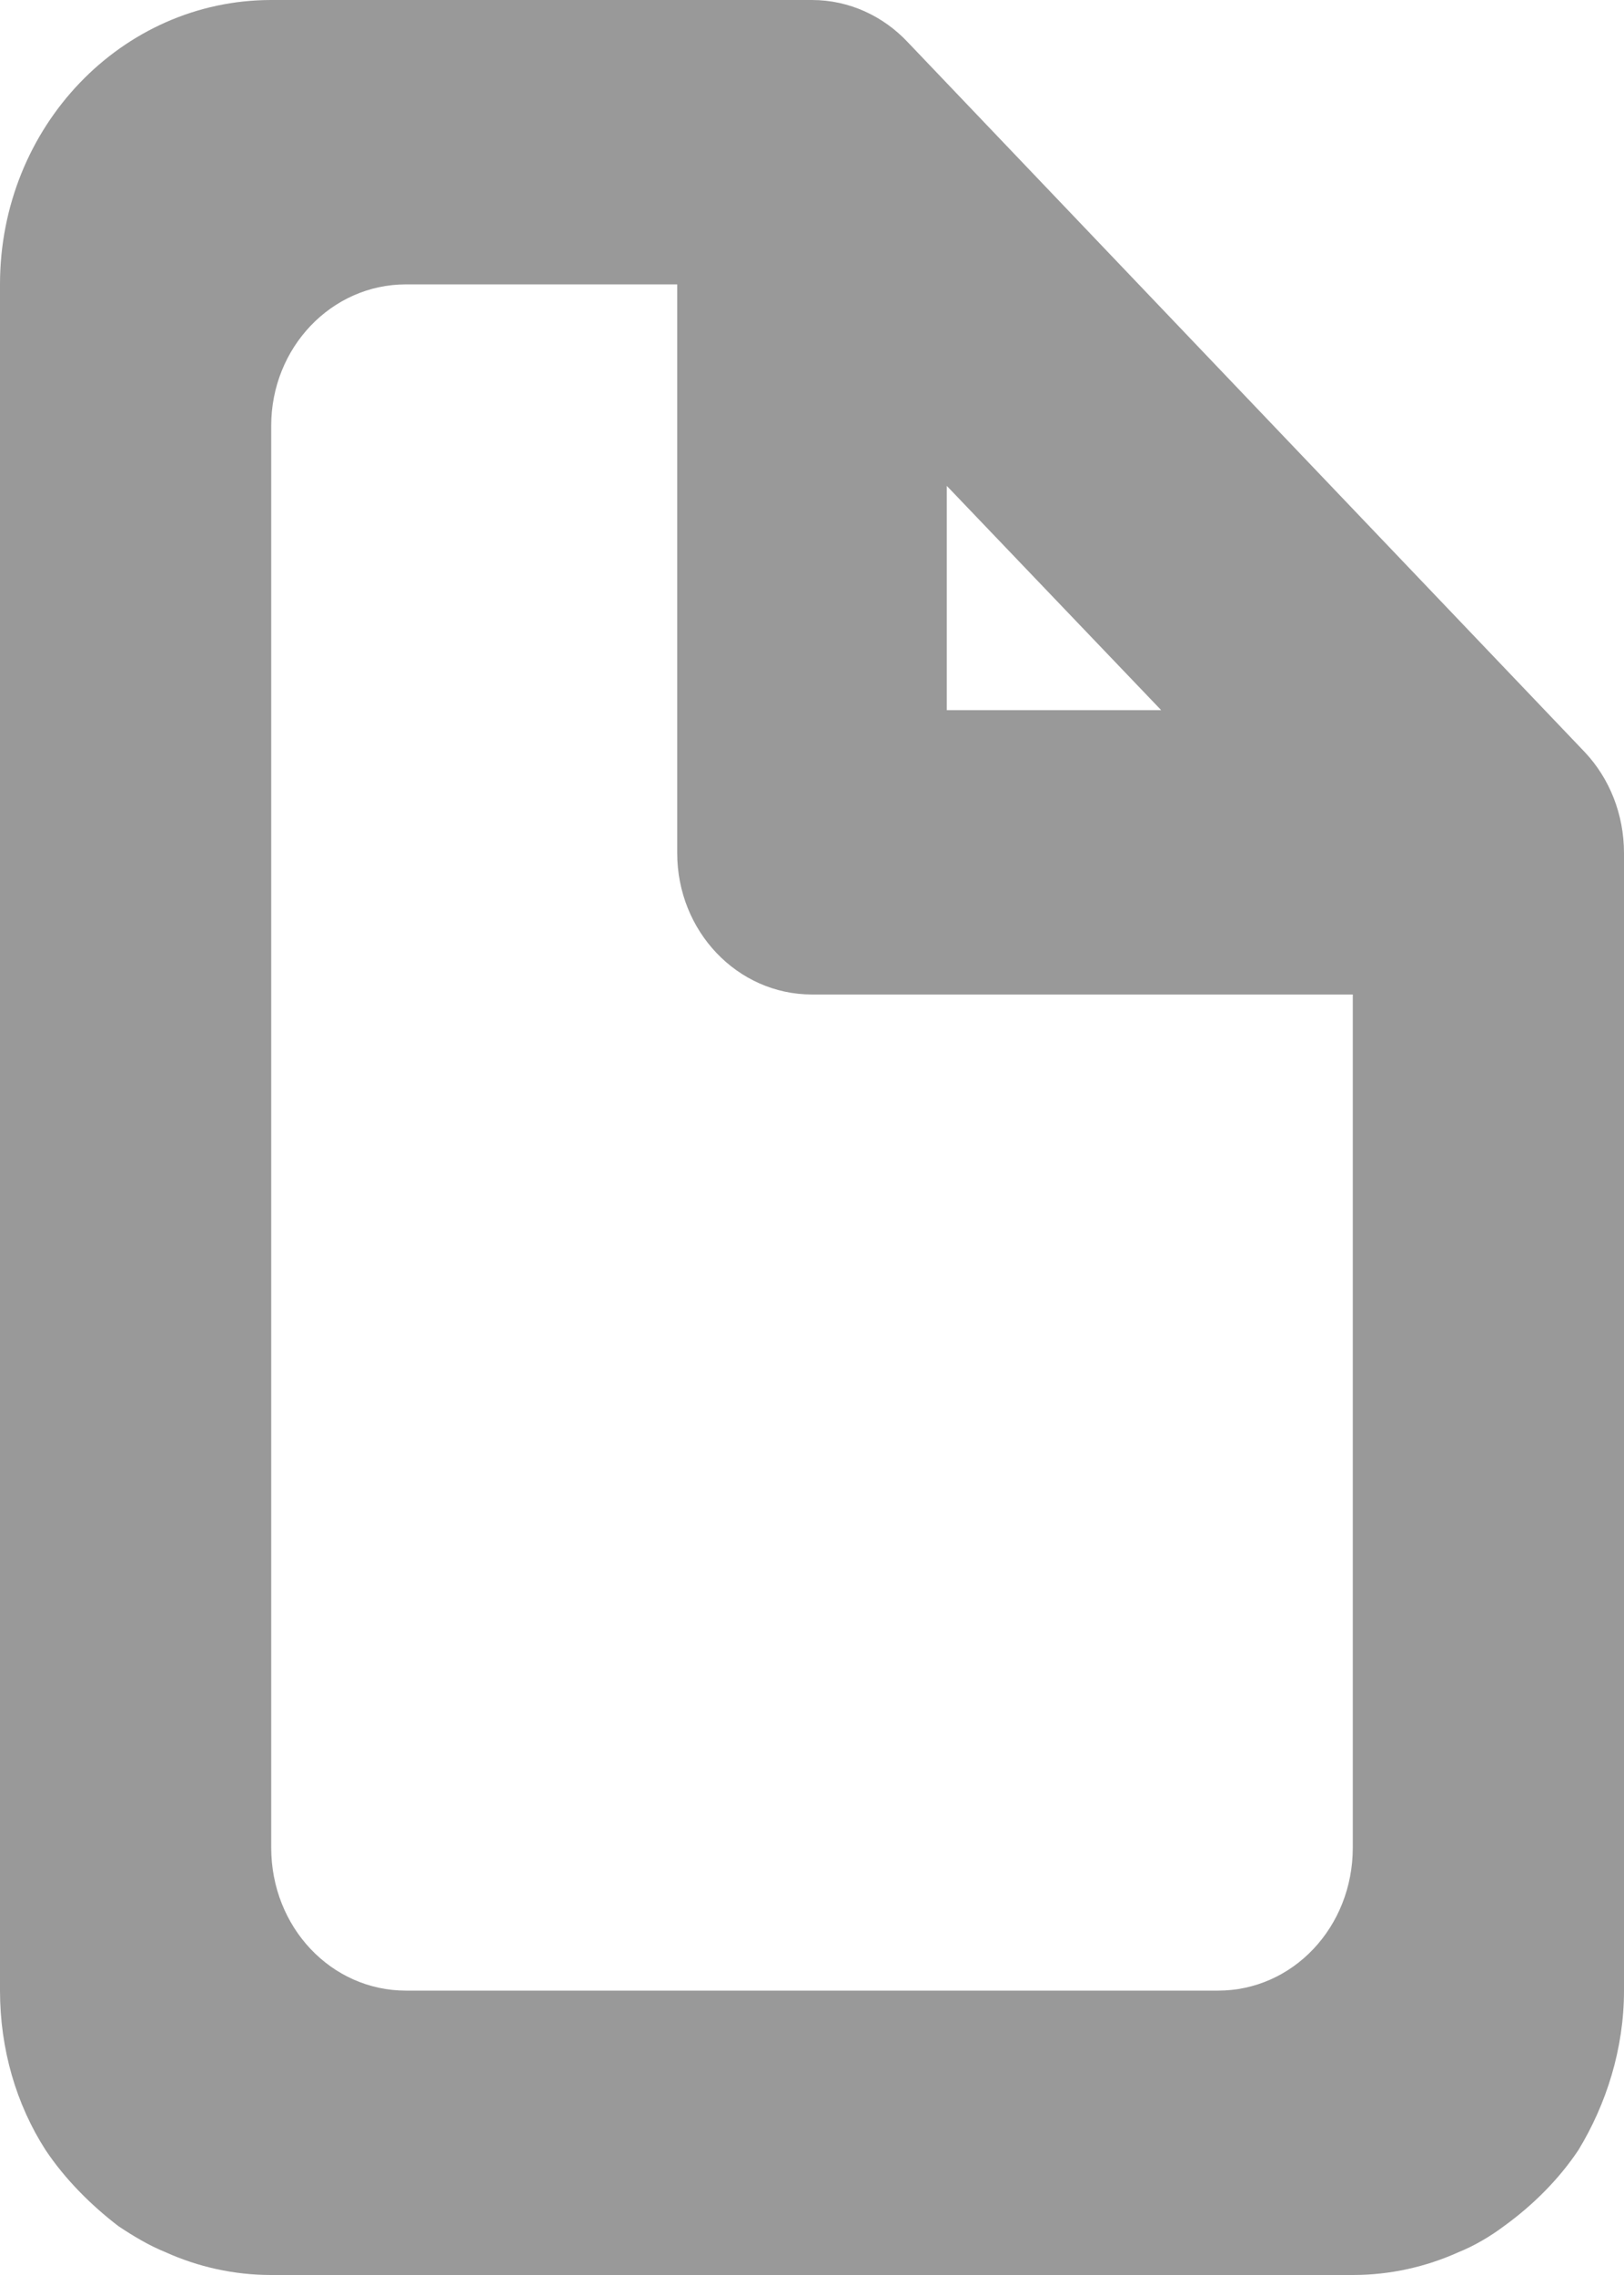 <?xml version="1.0" encoding="utf-8"?>
<svg xmlns="http://www.w3.org/2000/svg"
	xmlns:xlink="http://www.w3.org/1999/xlink"
	width="10px" height="14px" viewBox="0 0 10 14">
<path fillRule="evenodd" d="M 10 12.25C 10 12.61 9.89 12.95 9.72 13.23 9.6 13.41 9.44 13.57 9.26 13.7 9.18 13.76 9.08 13.82 8.98 13.86 8.78 13.95 8.56 14 8.33 14 8.33 14 1.67 14 1.67 14 1.44 14 1.22 13.95 1.02 13.86 0.92 13.82 0.82 13.76 0.73 13.7 0.56 13.57 0.4 13.41 0.28 13.23 0.1 12.95-0 12.61-0 12.25-0 12.25-0 1.75-0 1.75-0 0.78 0.75-0 1.67-0 1.67-0 5-0 5-0 5.23-0 5.44 0.1 5.59 0.26 5.59 0.26 5.59 0.26 5.59 0.26 5.59 0.26 9.76 4.63 9.76 4.63 9.76 4.63 9.76 4.63 9.76 4.63 9.91 4.79 10 5.01 10 5.25 10 5.25 10 12.25 10 12.25ZM 4.17 1.75C 4.17 1.75 2.5 1.75 2.5 1.75 2.04 1.75 1.67 2.14 1.67 2.62 1.67 2.62 1.67 11.37 1.67 11.37 1.67 11.86 2.04 12.25 2.5 12.25 2.5 12.25 7.5 12.25 7.5 12.25 7.96 12.25 8.33 11.86 8.33 11.37 8.33 11.37 8.33 6.12 8.33 6.12 8.33 6.12 5 6.12 5 6.12 4.54 6.12 4.17 5.73 4.17 5.25 4.17 5.25 4.17 1.75 4.17 1.75ZM 5.83 4.37C 5.83 4.37 7.15 4.37 7.15 4.37 7.15 4.37 5.83 2.99 5.83 2.99 5.83 2.99 5.83 4.37 5.83 4.37Z" fill="rgb(153,153,153)"/></svg>
